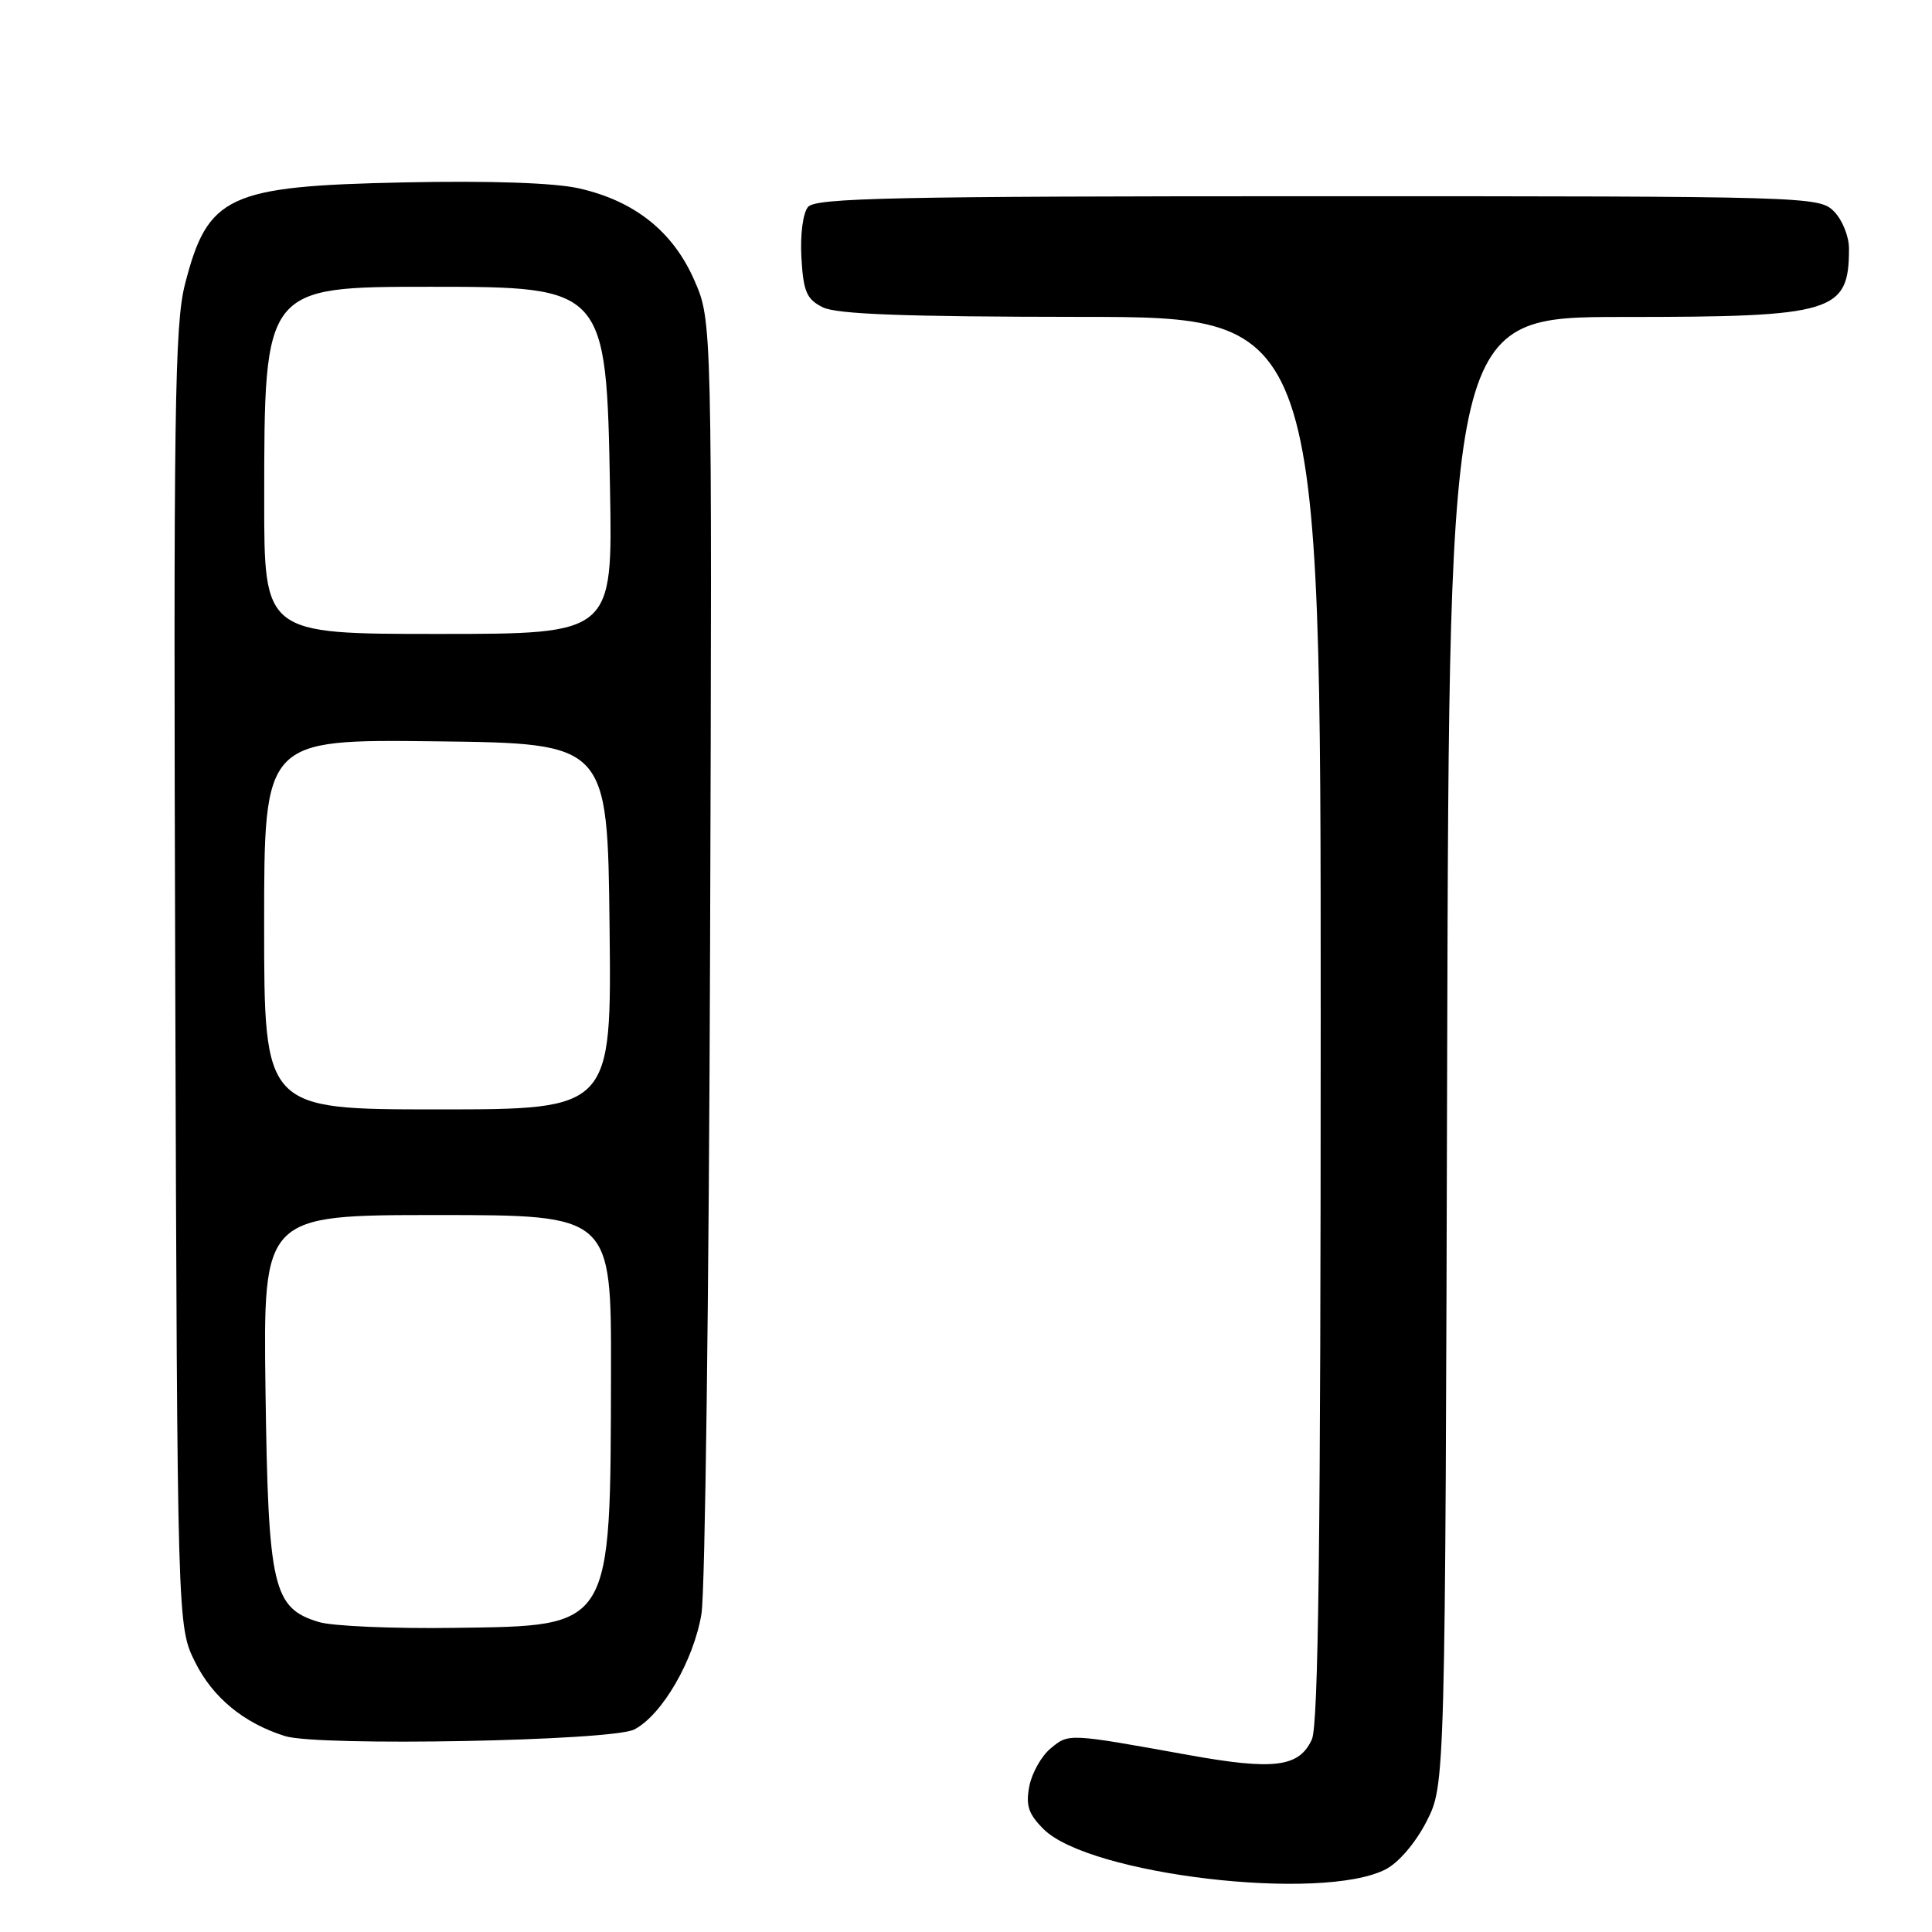 <?xml version="1.0" encoding="UTF-8" standalone="no"?>
<!DOCTYPE svg PUBLIC "-//W3C//DTD SVG 1.1//EN" "http://www.w3.org/Graphics/SVG/1.1/DTD/svg11.dtd" >
<svg xmlns="http://www.w3.org/2000/svg" xmlns:xlink="http://www.w3.org/1999/xlink" version="1.1" viewBox="0 0 256 256">
 <g >
 <path fill="currentColor"
d=" M 183.62 247.69 C 185.33 246.81 187.59 244.16 189.03 241.34 C 191.50 236.50 191.50 236.50 191.76 139.25 C 192.03 42.00 192.03 42.00 215.06 42.00 C 243.04 42.00 245.00 41.41 245.00 32.92 C 245.00 31.31 244.10 29.10 243.00 28.00 C 241.04 26.04 239.67 26.00 174.62 26.00 C 118.53 26.00 108.06 26.22 107.07 27.42 C 106.39 28.23 106.02 31.09 106.19 34.14 C 106.45 38.65 106.88 39.64 109.00 40.71 C 110.85 41.64 119.74 41.97 143.25 41.99 C 175.00 42.00 175.00 42.00 175.00 134.95 C 175.00 203.86 174.70 228.57 173.83 230.48 C 172.15 234.17 168.81 234.59 157.50 232.55 C 141.50 229.66 141.63 229.67 139.22 231.67 C 138.00 232.67 136.73 234.93 136.39 236.68 C 135.90 239.24 136.27 240.36 138.27 242.36 C 144.34 248.43 175.19 252.06 183.62 247.69 Z  M 84.03 229.17 C 87.70 227.30 91.94 220.00 92.95 213.82 C 93.43 210.88 93.94 171.13 94.09 125.48 C 94.36 42.50 94.36 42.50 92.00 37.13 C 89.17 30.66 84.07 26.61 76.68 24.95 C 73.40 24.22 64.88 23.93 53.50 24.17 C 30.18 24.66 27.52 25.89 24.51 37.67 C 23.14 43.00 22.98 54.50 23.22 129.63 C 23.50 215.50 23.50 215.50 25.85 220.23 C 28.19 224.94 32.30 228.32 37.76 230.04 C 42.17 231.43 81.04 230.69 84.03 229.17 Z  M 42.26 214.93 C 36.15 213.08 35.54 210.43 35.18 184.25 C 34.87 161.00 34.87 161.00 57.93 161.00 C 81.00 161.00 81.00 161.00 80.96 181.75 C 80.88 216.04 81.27 215.41 60.22 215.70 C 52.13 215.82 44.04 215.47 42.26 214.93 Z  M 35.00 122.48 C 35.00 97.96 35.00 97.96 57.75 98.23 C 80.50 98.50 80.50 98.50 80.77 122.75 C 81.04 147.00 81.04 147.00 58.02 147.00 C 35.00 147.00 35.00 147.00 35.00 122.48 Z  M 35.01 66.25 C 35.01 38.00 35.01 38.00 57.05 38.00 C 80.24 38.00 80.35 38.12 80.83 64.75 C 81.18 84.00 81.18 84.00 58.09 84.00 C 35.00 84.00 35.00 84.00 35.01 66.25 Z "/>
</g>
</svg>